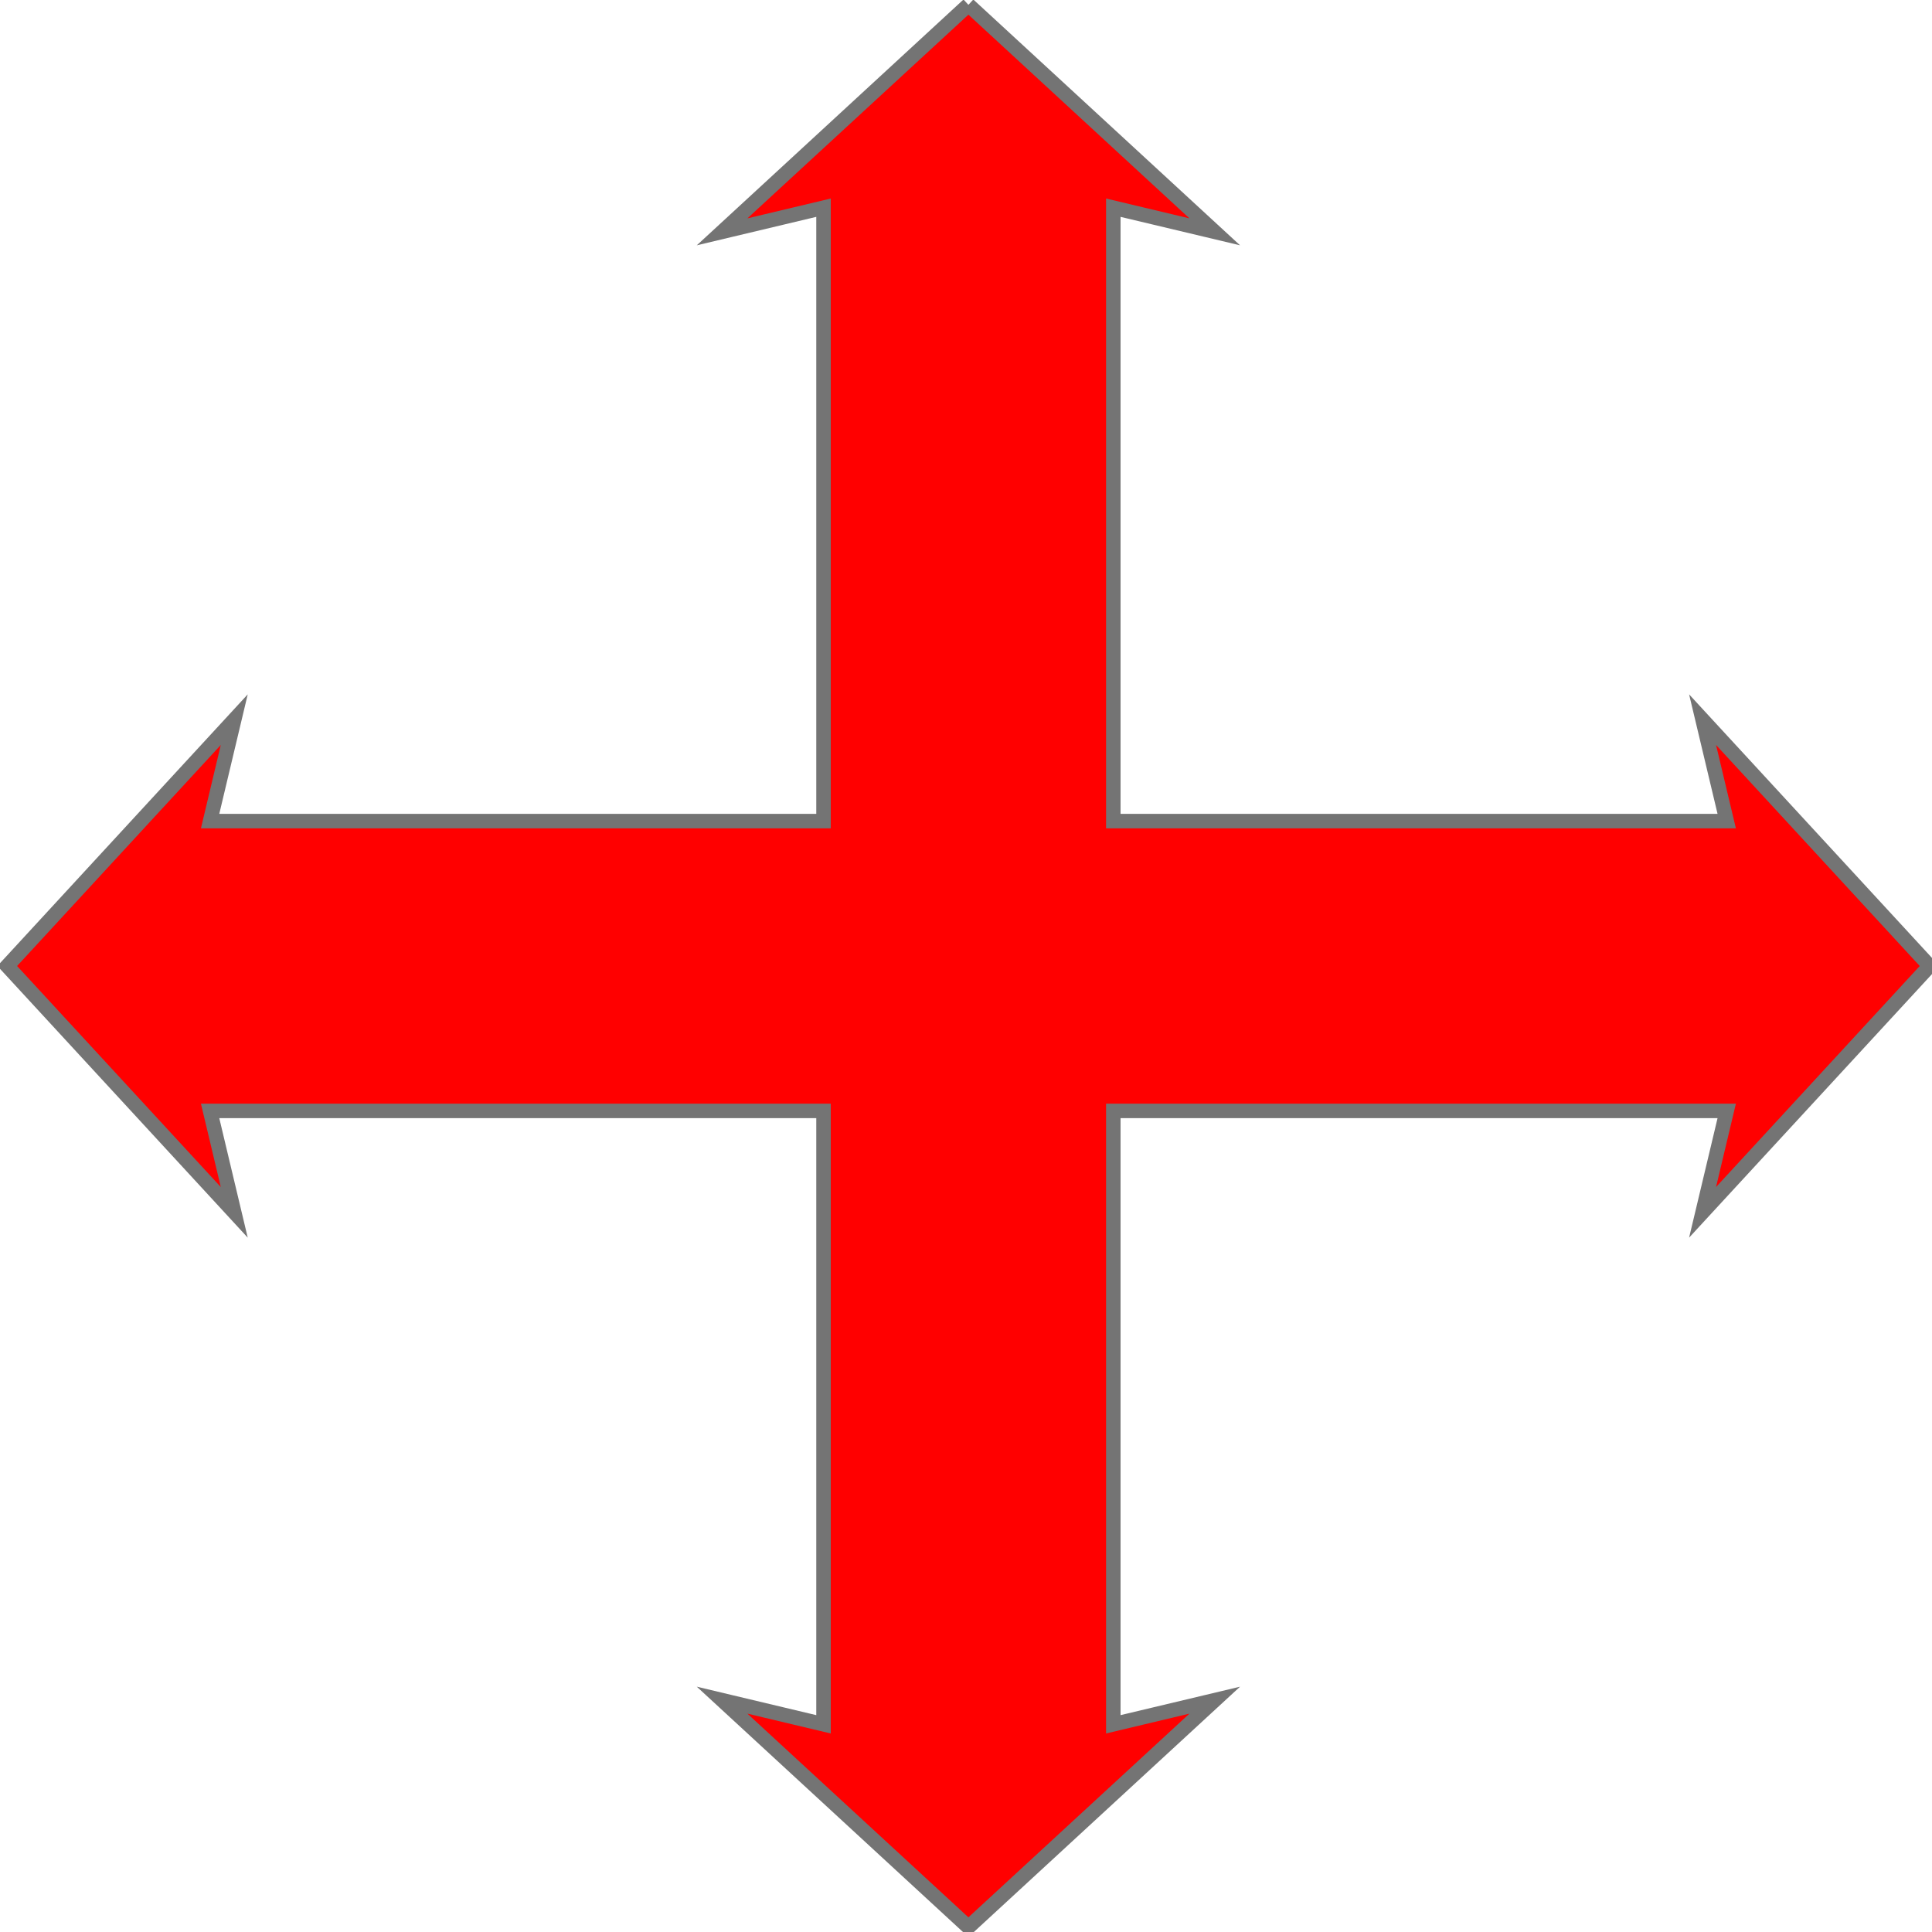 <?xml version="1.0" encoding="UTF-8"?>
<!DOCTYPE svg PUBLIC "-//W3C//DTD SVG 1.1//EN" "http://www.w3.org/Graphics/SVG/1.1/DTD/svg11.dtd">
<svg version="1.1" xmlns="http://www.w3.org/2000/svg" xmlns:xlink="http://www.w3.org/1999/xlink" x="0" y="0" width="400" height="400" viewBox="0, 0, 400, 400">
  <g id="Layer_1">
    <g>
      <path d="M200.5,1 L149.5,48 L170.5,43 L170.5,170 L43.5,170 L48.5,149 L1.5,200 L48.5,251 L43.5,230 L170.5,230 L170.5,357 L149.5,352 L200.5,399 L251.5,352 L230.5,357 L230.5,230 L357.5,230 L352.5,251 L399.5,200 L352.5,149 L357.5,170 L230.5,170 L230.5,43 L251.5,48 L200.5,1" fill="#FF0000"/>
      <path d="M200.5,1 L149.5,48 L170.5,43 L170.5,170 L43.5,170 L48.5,149 L1.5,200 L48.5,251 L43.5,230 L170.5,230 L170.5,357 L149.5,352 L200.5,399 L251.5,352 L230.5,357 L230.5,230 L357.5,230 L352.5,251 L399.5,200 L352.5,149 L357.5,170 L230.5,170 L230.5,43 L251.5,48 L200.5,1" fill-opacity="0" stroke="#747474" stroke-width="3"/>
    </g>
  </g>
</svg>
